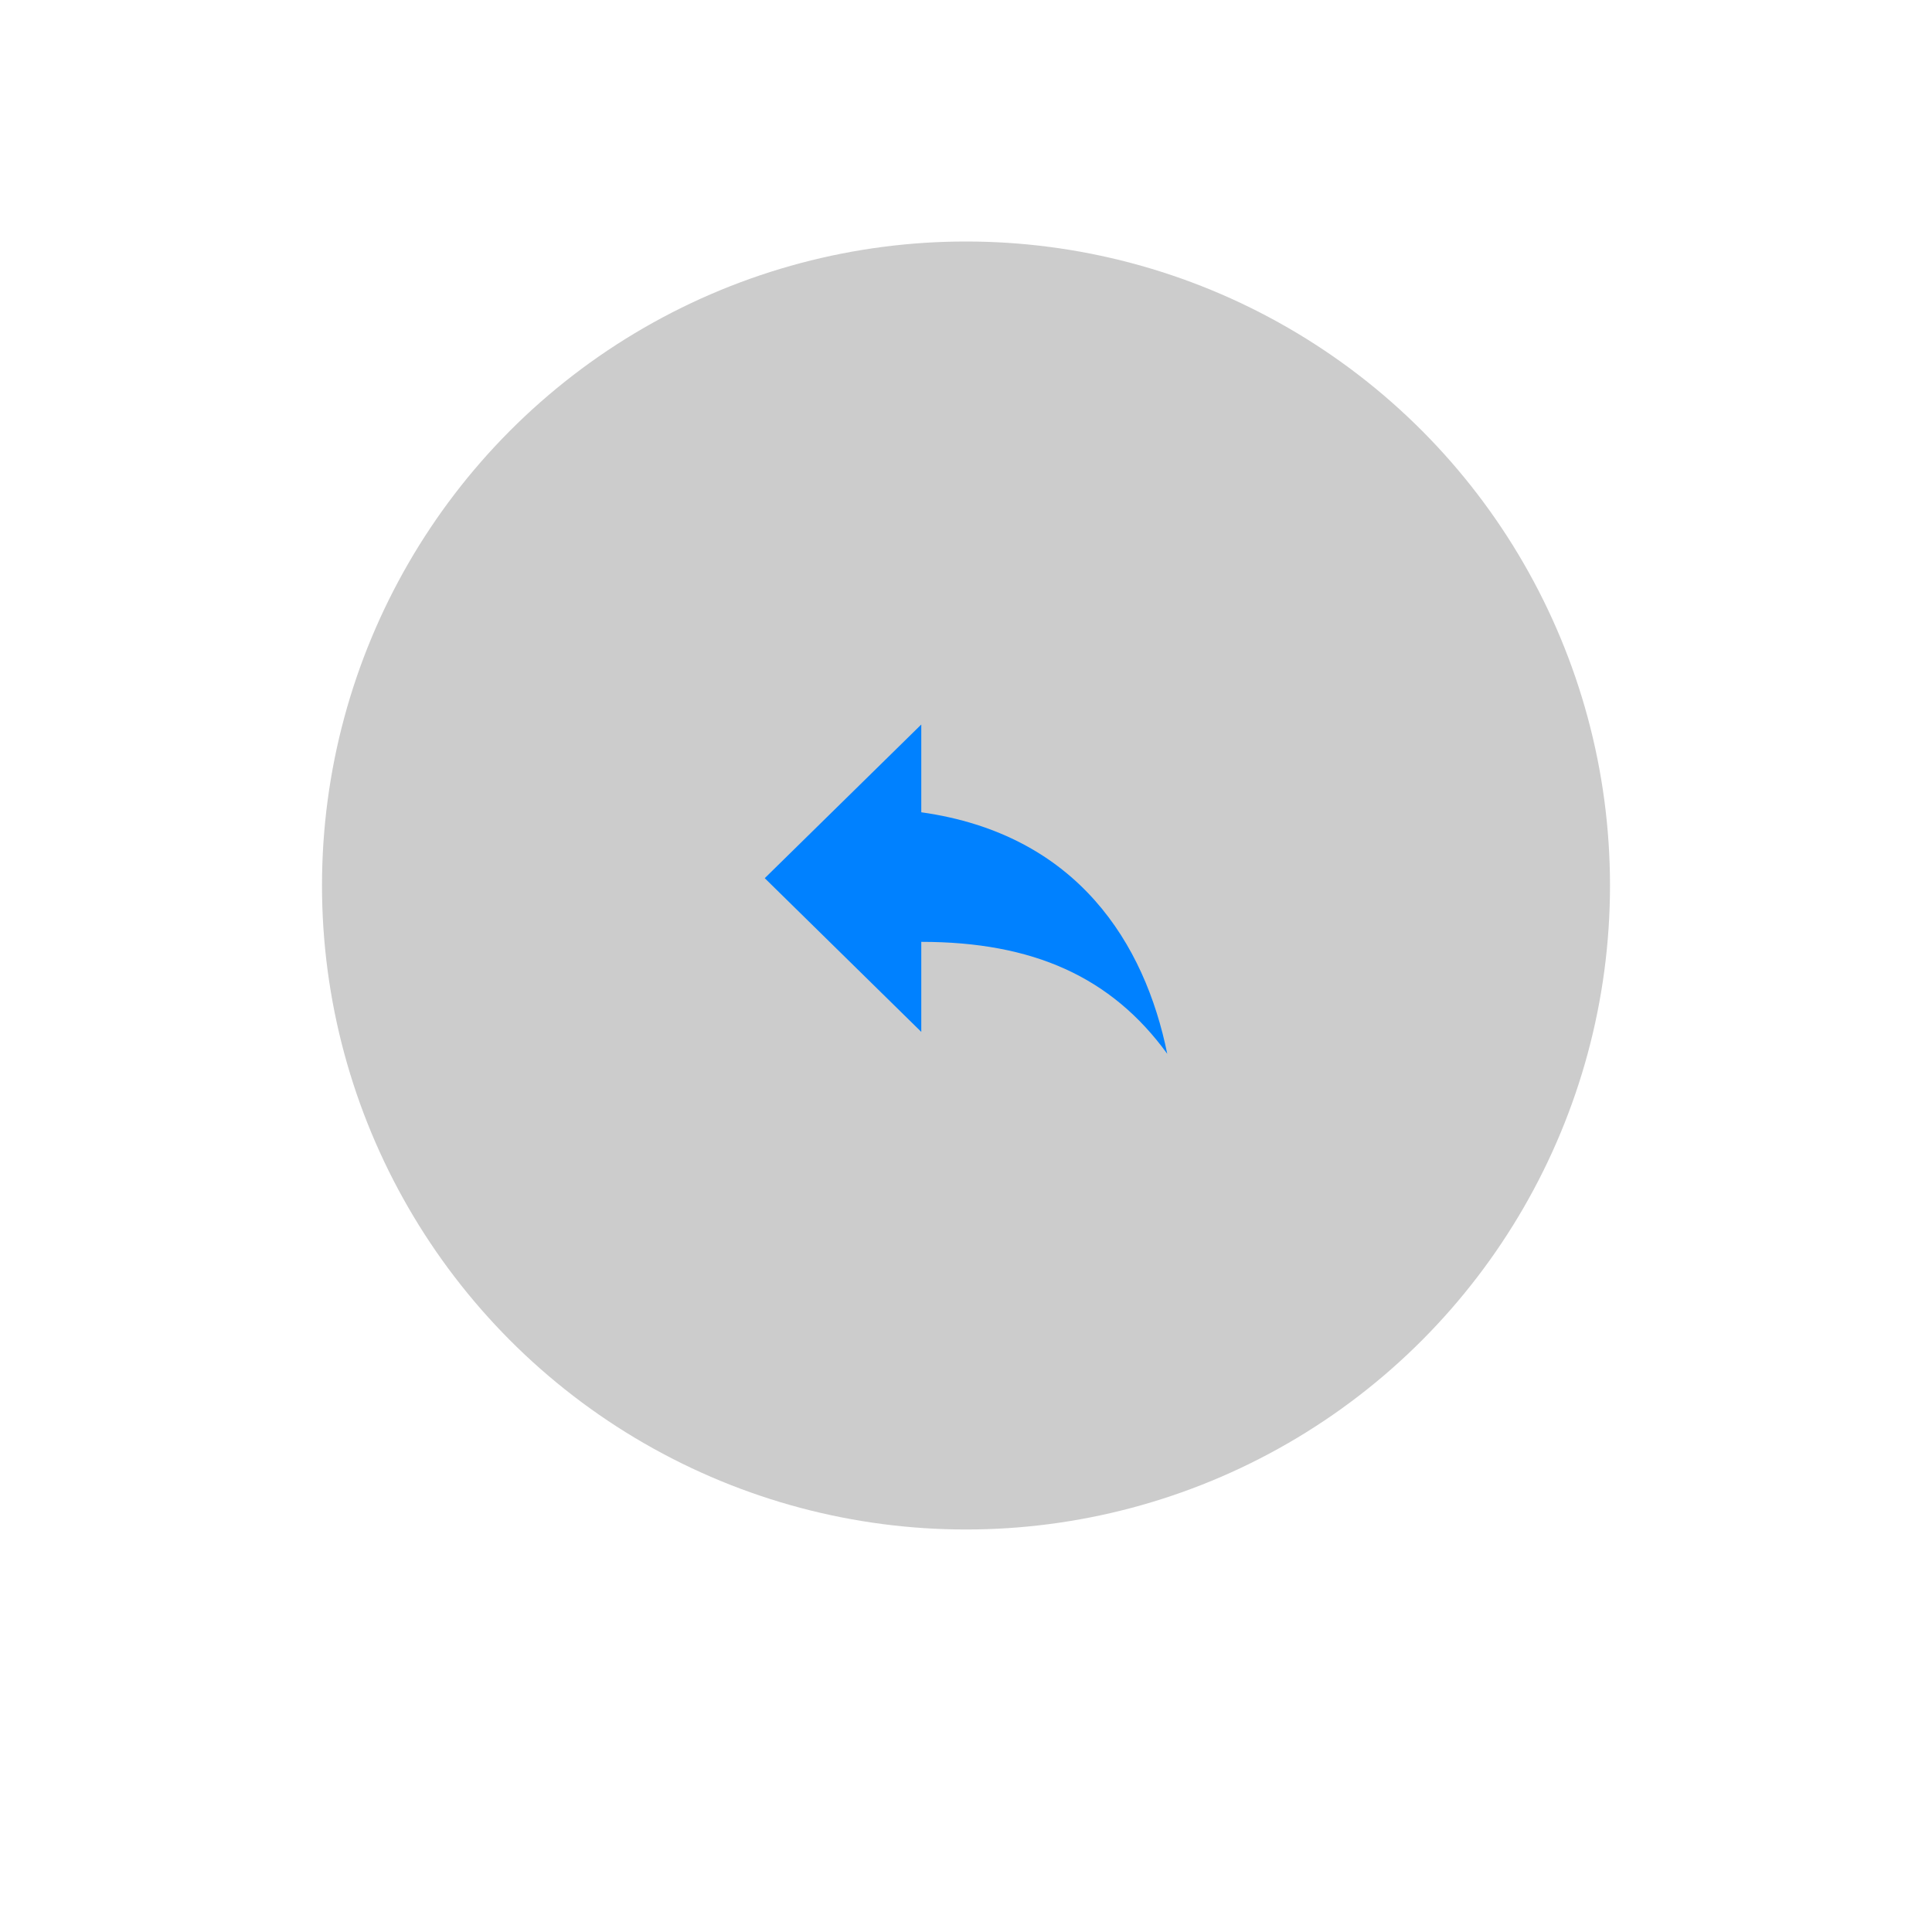 <?xml version="1.0" encoding="UTF-8"?>
<svg width="48px" height="48px" viewBox="0 0 48 48" version="1.1" xmlns="http://www.w3.org/2000/svg" xmlns:xlink="http://www.w3.org/1999/xlink">
    <!-- Generator: Sketch 56.2 (81672) - https://sketch.com -->
    <title>back_press</title>
    <desc>Created with Sketch.</desc>
    <g id="页面-1" stroke="none" stroke-width="1" fill="none" fill-rule="evenodd">
        <g id="按钮规范" transform="translate(-1498, -532)">
            <g id="back_normal备份-2" transform="translate(1498, 532)">
                <circle id="Oval" fill="#000000" opacity="0.2" cx="24" cy="22" r="16"></circle>
                <g id="back" transform="translate(19, 18)" fill="#0081FF" fill-rule="nonzero">
                    <path d="M3.889,2.181 L3.889,0 L0,3.818 L3.889,7.637 L3.889,5.4 C6.667,5.4 8.612,6.272 10,8.182 C9.445,5.454 7.778,2.728 3.889,2.181" id="路径"></path>
                </g>
            </g>
        </g>
    </g>
</svg>